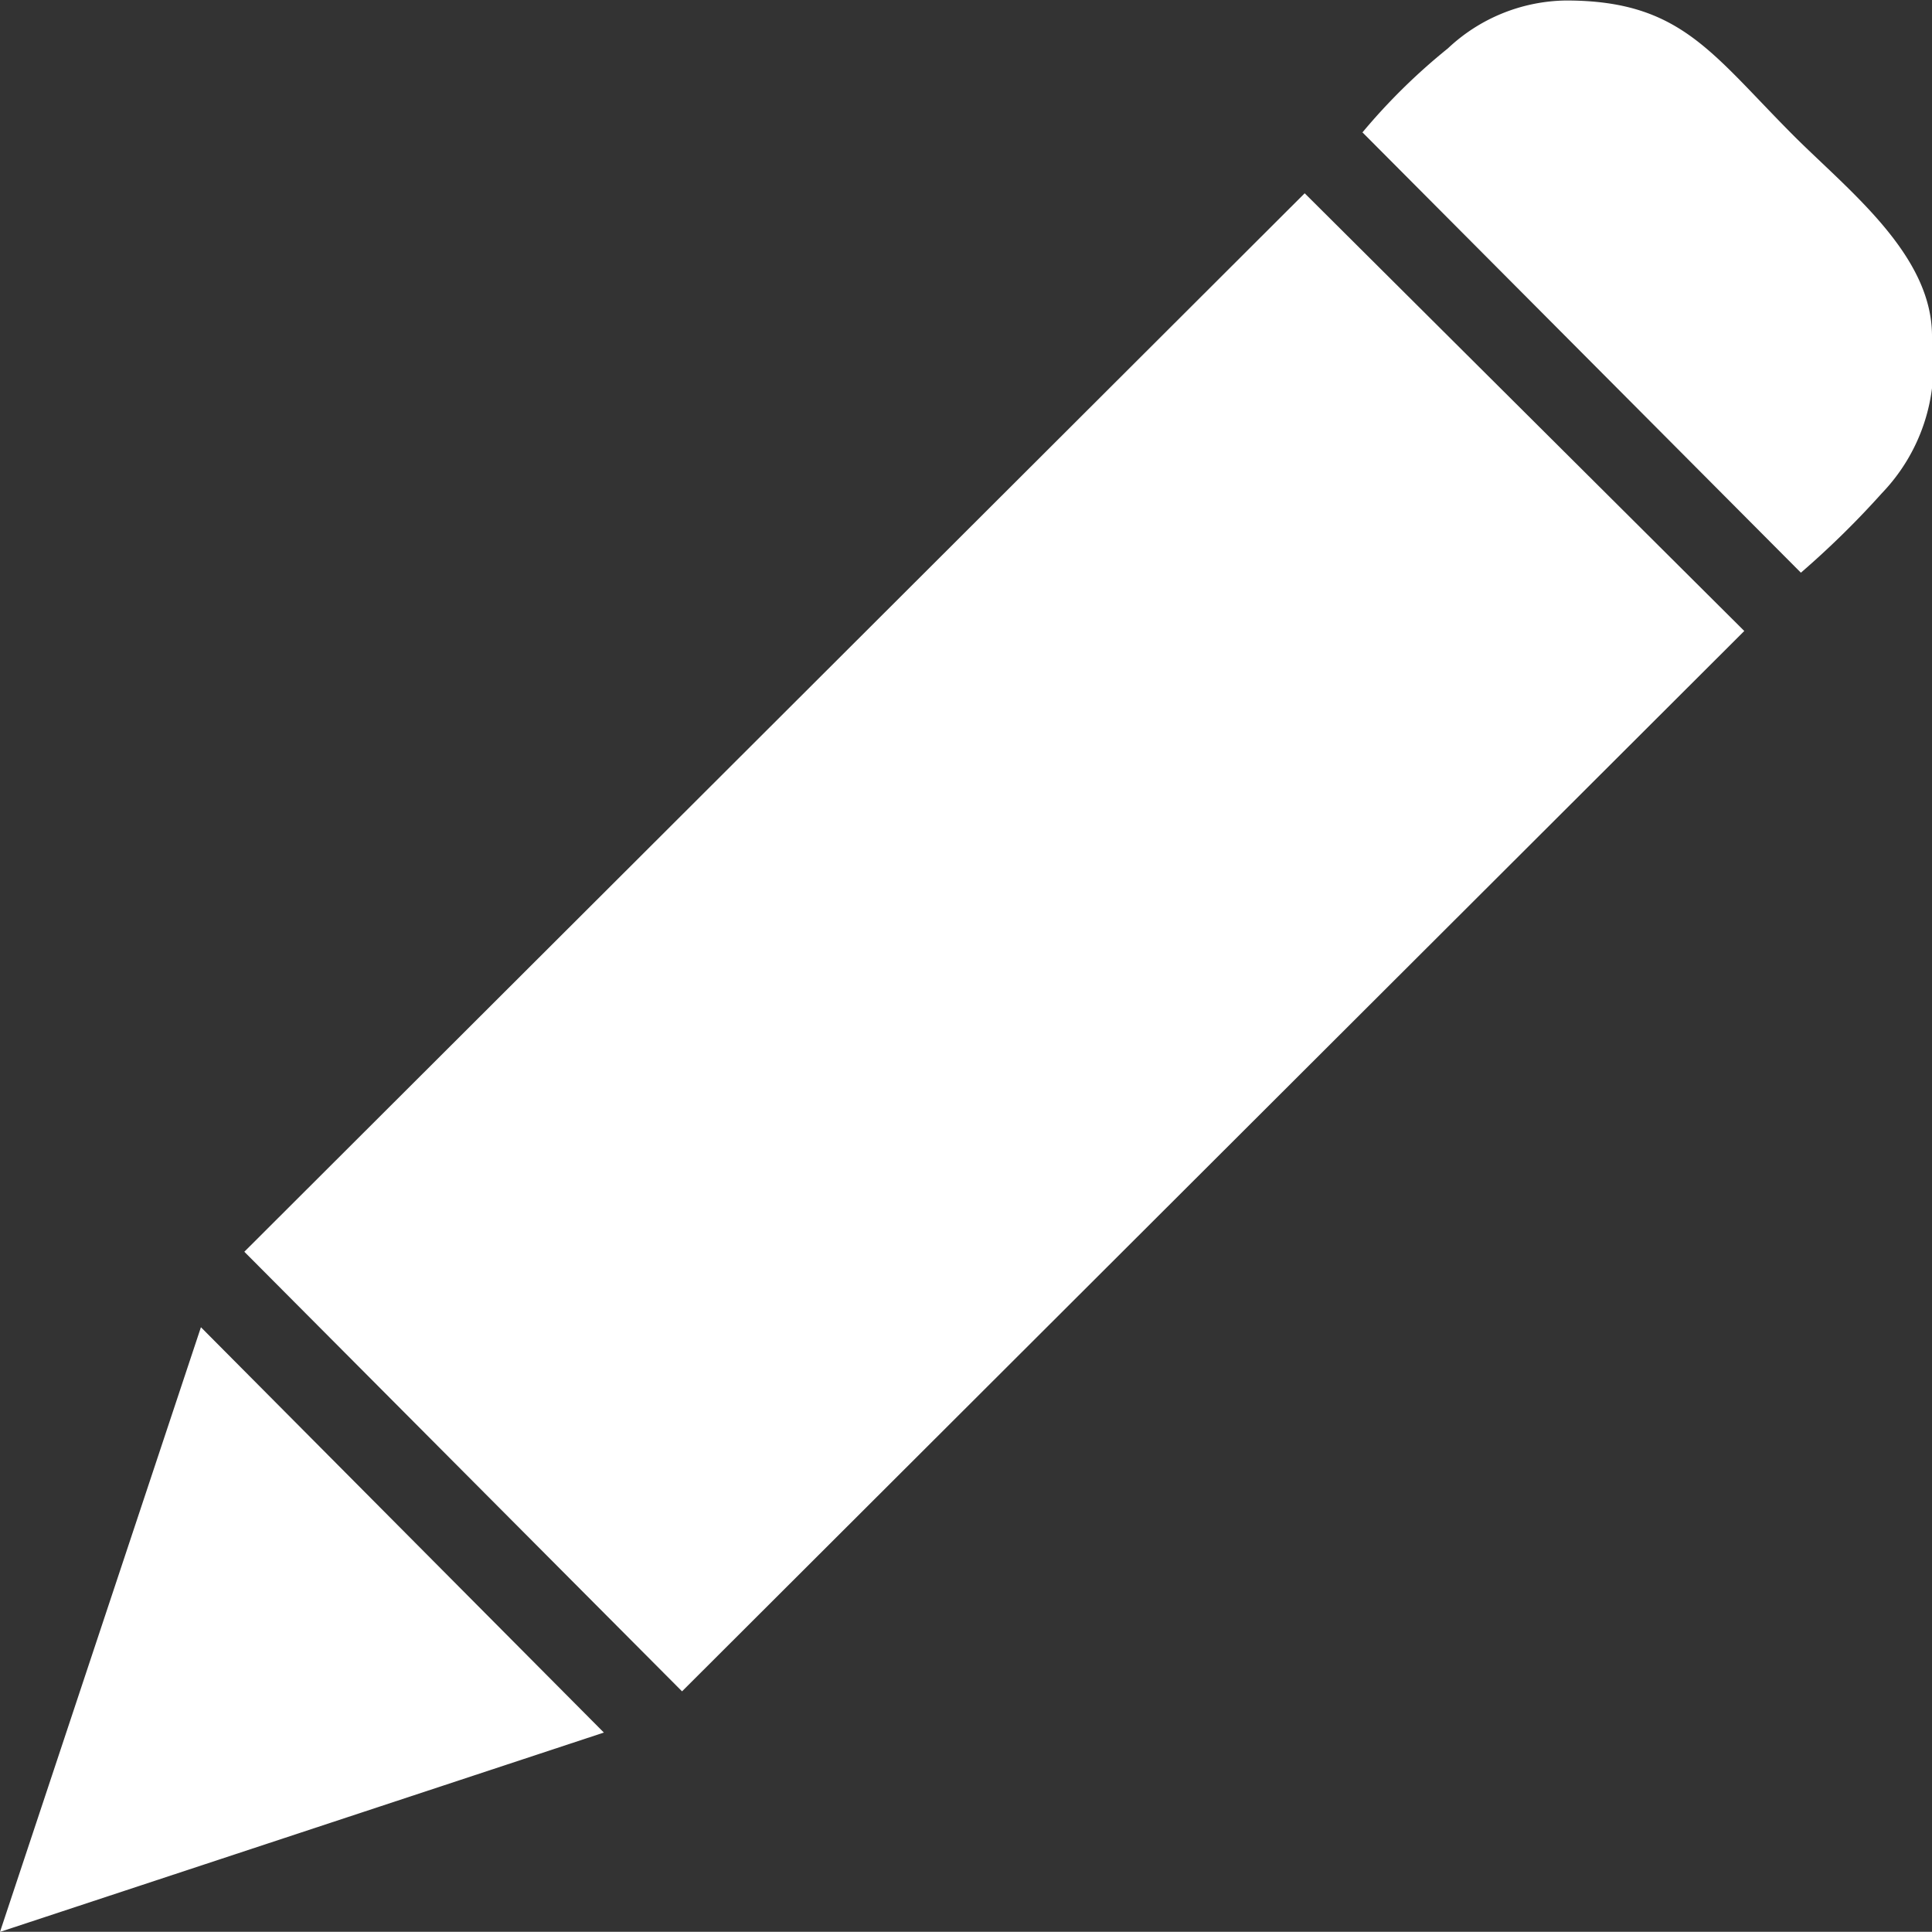 <svg xmlns="http://www.w3.org/2000/svg" width="19.452" height="19.45" viewBox="0 0 19.452 19.45">
  <rect x="0" y="0" width="19.452" height="19.45" fill="#333333" stroke="none"/>
  <g id="pens" transform="translate(-3680.57 -3917.67)">
    <g id="_1917163400032" transform="translate(3680.57 3917.67)">
      <path id="Path_6020" data-name="Path 6020" d="M3768.34,3997.786l4.407,4.426,10.695-10.676-4.426-4.407Z" transform="translate(-3765.88 -3985.183)" fill="#fff" fill-rule="evenodd"/>
      <path id="Path_6021" data-name="Path 6021" d="M4169.93,3919l4.417,4.436a8.961,8.961,0,0,0,.815-.8,1.859,1.859,0,0,0,.505-1.522v-.062c0-.808-.817-1.445-1.377-2-.847-.847-1.15-1.377-2.308-1.377a1.766,1.766,0,0,0-1.189.482,6.14,6.14,0,0,0-.862.848Z" transform="translate(-4156.215 -3917.67)" fill="#fff" fill-rule="evenodd"/>
      <path id="Path_6022" data-name="Path 6022" d="M3680.57,4400.568l6.08-2.007-4.057-4.081Z" transform="translate(-3680.57 -4381.117)" fill="#fff" fill-rule="evenodd"/>
    </g>
  </g>
</svg>
